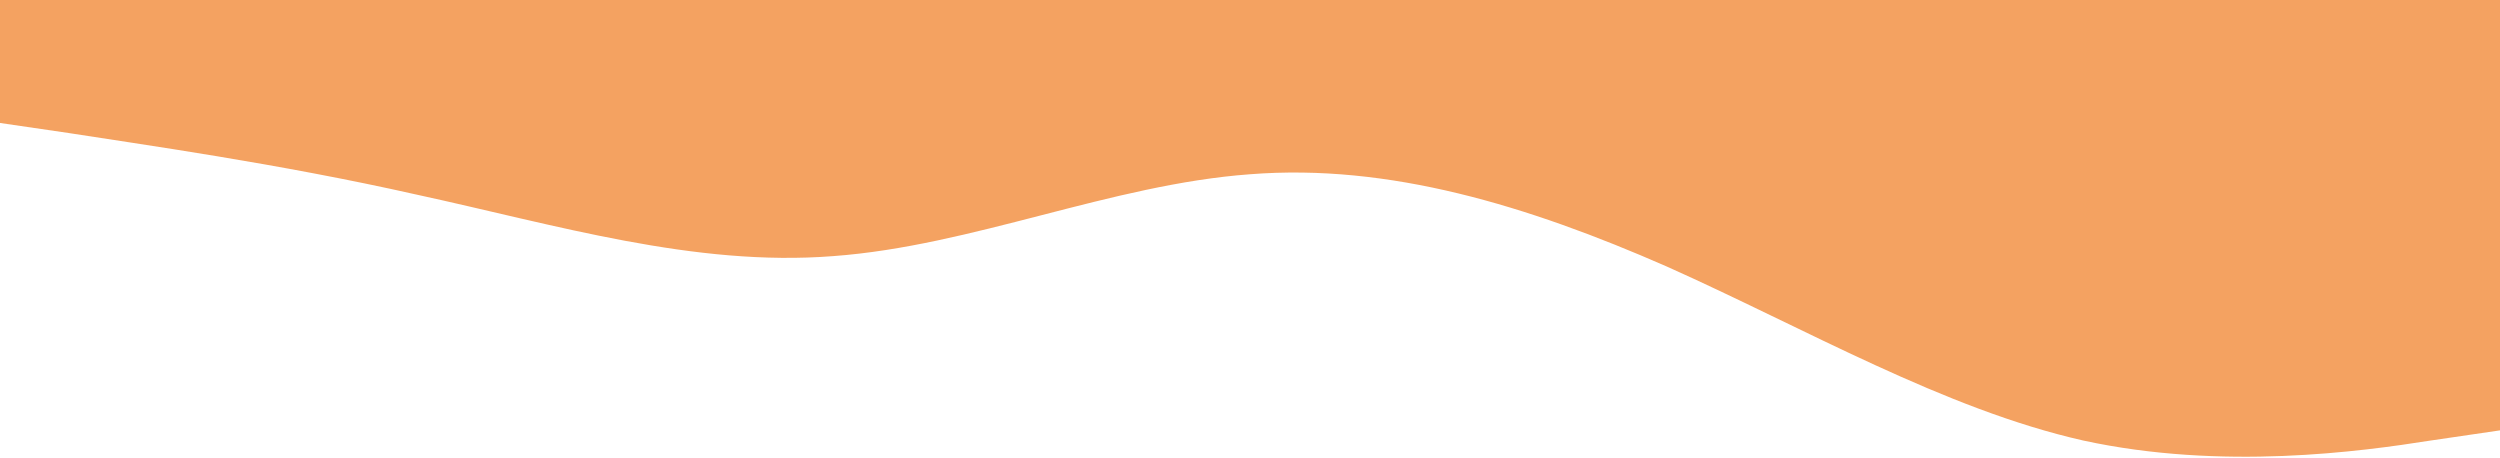 <svg width="1440" height="264" viewBox="0 0 1440 264" fill="none" xmlns="http://www.w3.org/2000/svg">
<path d="M0 70.826L40 76.691C80 82.999 160 94.066 240 112.104C320 129.478 400 153.825 480 147.517C560 141.652 640 106.239 720 100.373C800 94.066 880 118.412 960 153.493C1040 189.238 1120 235.717 1200 253.755C1280 271.13 1360 260.063 1400 253.755L1440 247.89V0H1400C1360 0 1280 0 1200 0C1120 0 1040 0 960 0C880 0 800 0 720 0C640 0 560 0 480 0C400 0 320 0 240 0C160 0 80 0 40 0H0V70.826Z" fill="#F4A261"/>
</svg>
